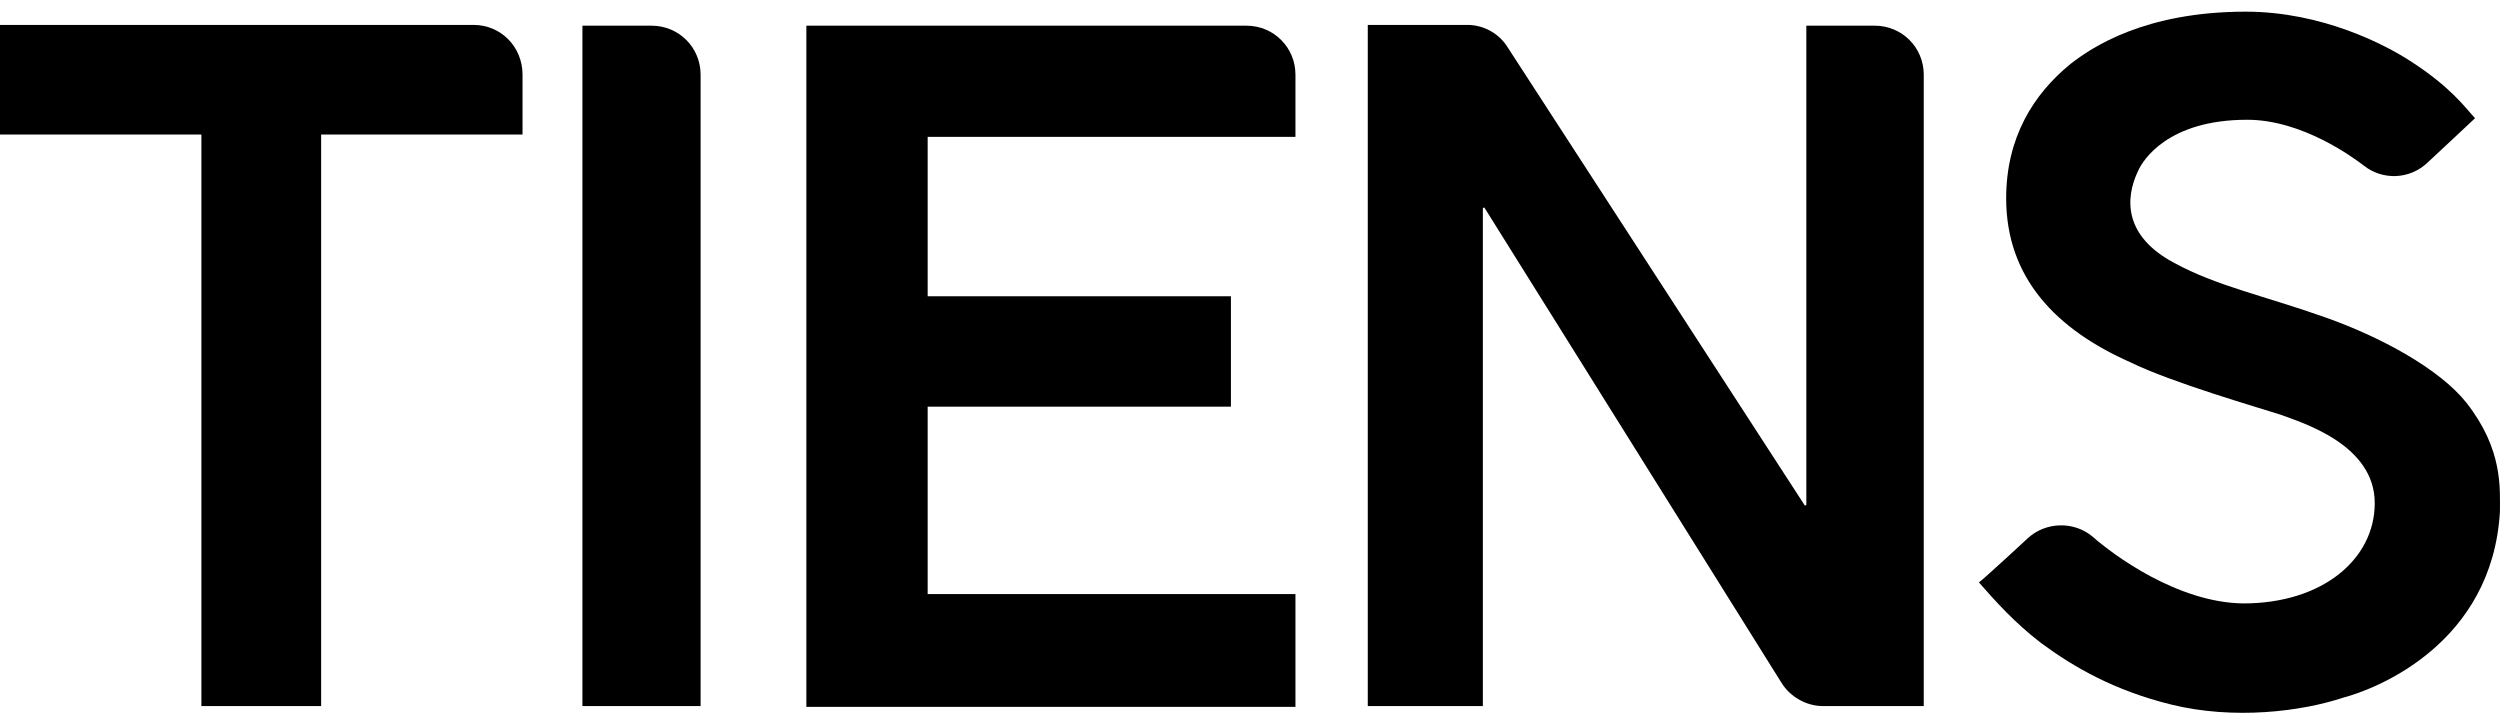 <svg width="154" height="44" viewBox="0 0 154 44" fill="none" xmlns="http://www.w3.org/2000/svg" class="logo-svg logo" alt="logo" data-v-ce4cb7b3=""><path d="M29.171 1.534H0V8.287H12.406V43.493H19.782V8.287H32.188V4.599C32.188 2.875 30.847 1.534 29.171 1.534Z" fill="black"></path><path d="M35.829 43.493H43.157V4.599C43.157 2.923 41.816 1.582 40.139 1.582H35.877V43.493H35.829Z" fill="black"></path><path d="M79.8 43.493V36.596H57.144V25.052H75.825V18.25H57.144V8.431H79.8V4.599C79.8 2.923 78.459 1.582 76.782 1.582H49.672V43.541H79.8V43.493Z" fill="black"></path><path d="M90.386 1.534H84.255V43.493H91.344V12.838C91.344 12.79 91.392 12.79 91.44 12.79L109.737 42.056C110.264 42.919 111.27 43.493 112.276 43.493H118.503V4.599C118.503 2.923 117.162 1.582 115.485 1.582H111.27V31.087C111.27 31.135 111.222 31.135 111.174 31.135L92.877 2.923C92.35 2.061 91.392 1.534 90.386 1.534Z" fill="black"></path><path d="M153.996 31.519C153.996 30.082 154.188 27.687 151.936 24.813C150.26 22.705 146.619 20.741 143.219 19.544C139.435 18.203 136.561 17.628 133.926 16.191C130.861 14.562 130.861 12.263 131.723 10.491C132.01 9.868 133.543 7.377 138.429 7.377C141.83 7.377 144.991 9.725 145.614 10.204C146.763 11.114 148.44 11.066 149.541 10.012C149.541 10.012 152.319 7.425 152.463 7.282C151.84 6.611 150.978 5.366 148.44 3.737C146.955 2.779 143.075 0.719 138.333 0.719C132.106 0.719 128.849 2.923 127.556 3.929C125.256 5.797 123.58 8.479 123.58 12.215C123.58 17.149 126.693 20.31 131.244 22.322C133.782 23.567 139.099 25.1 140.44 25.531C141.877 26.058 146.284 27.399 146.284 30.992C146.284 34.441 143.075 37.171 138.189 37.171C134.118 37.123 130.142 34.153 128.897 33.051C127.747 32.093 126.023 32.141 124.921 33.147C124.921 33.147 122.287 35.59 121.903 35.877C122.909 37.027 124.107 38.368 125.735 39.614C127.747 41.099 130.238 42.535 133.735 43.398C137.614 44.356 141.782 43.829 144.368 42.967C146.38 42.44 153.517 39.661 153.996 31.519Z" fill="black"></path></svg>